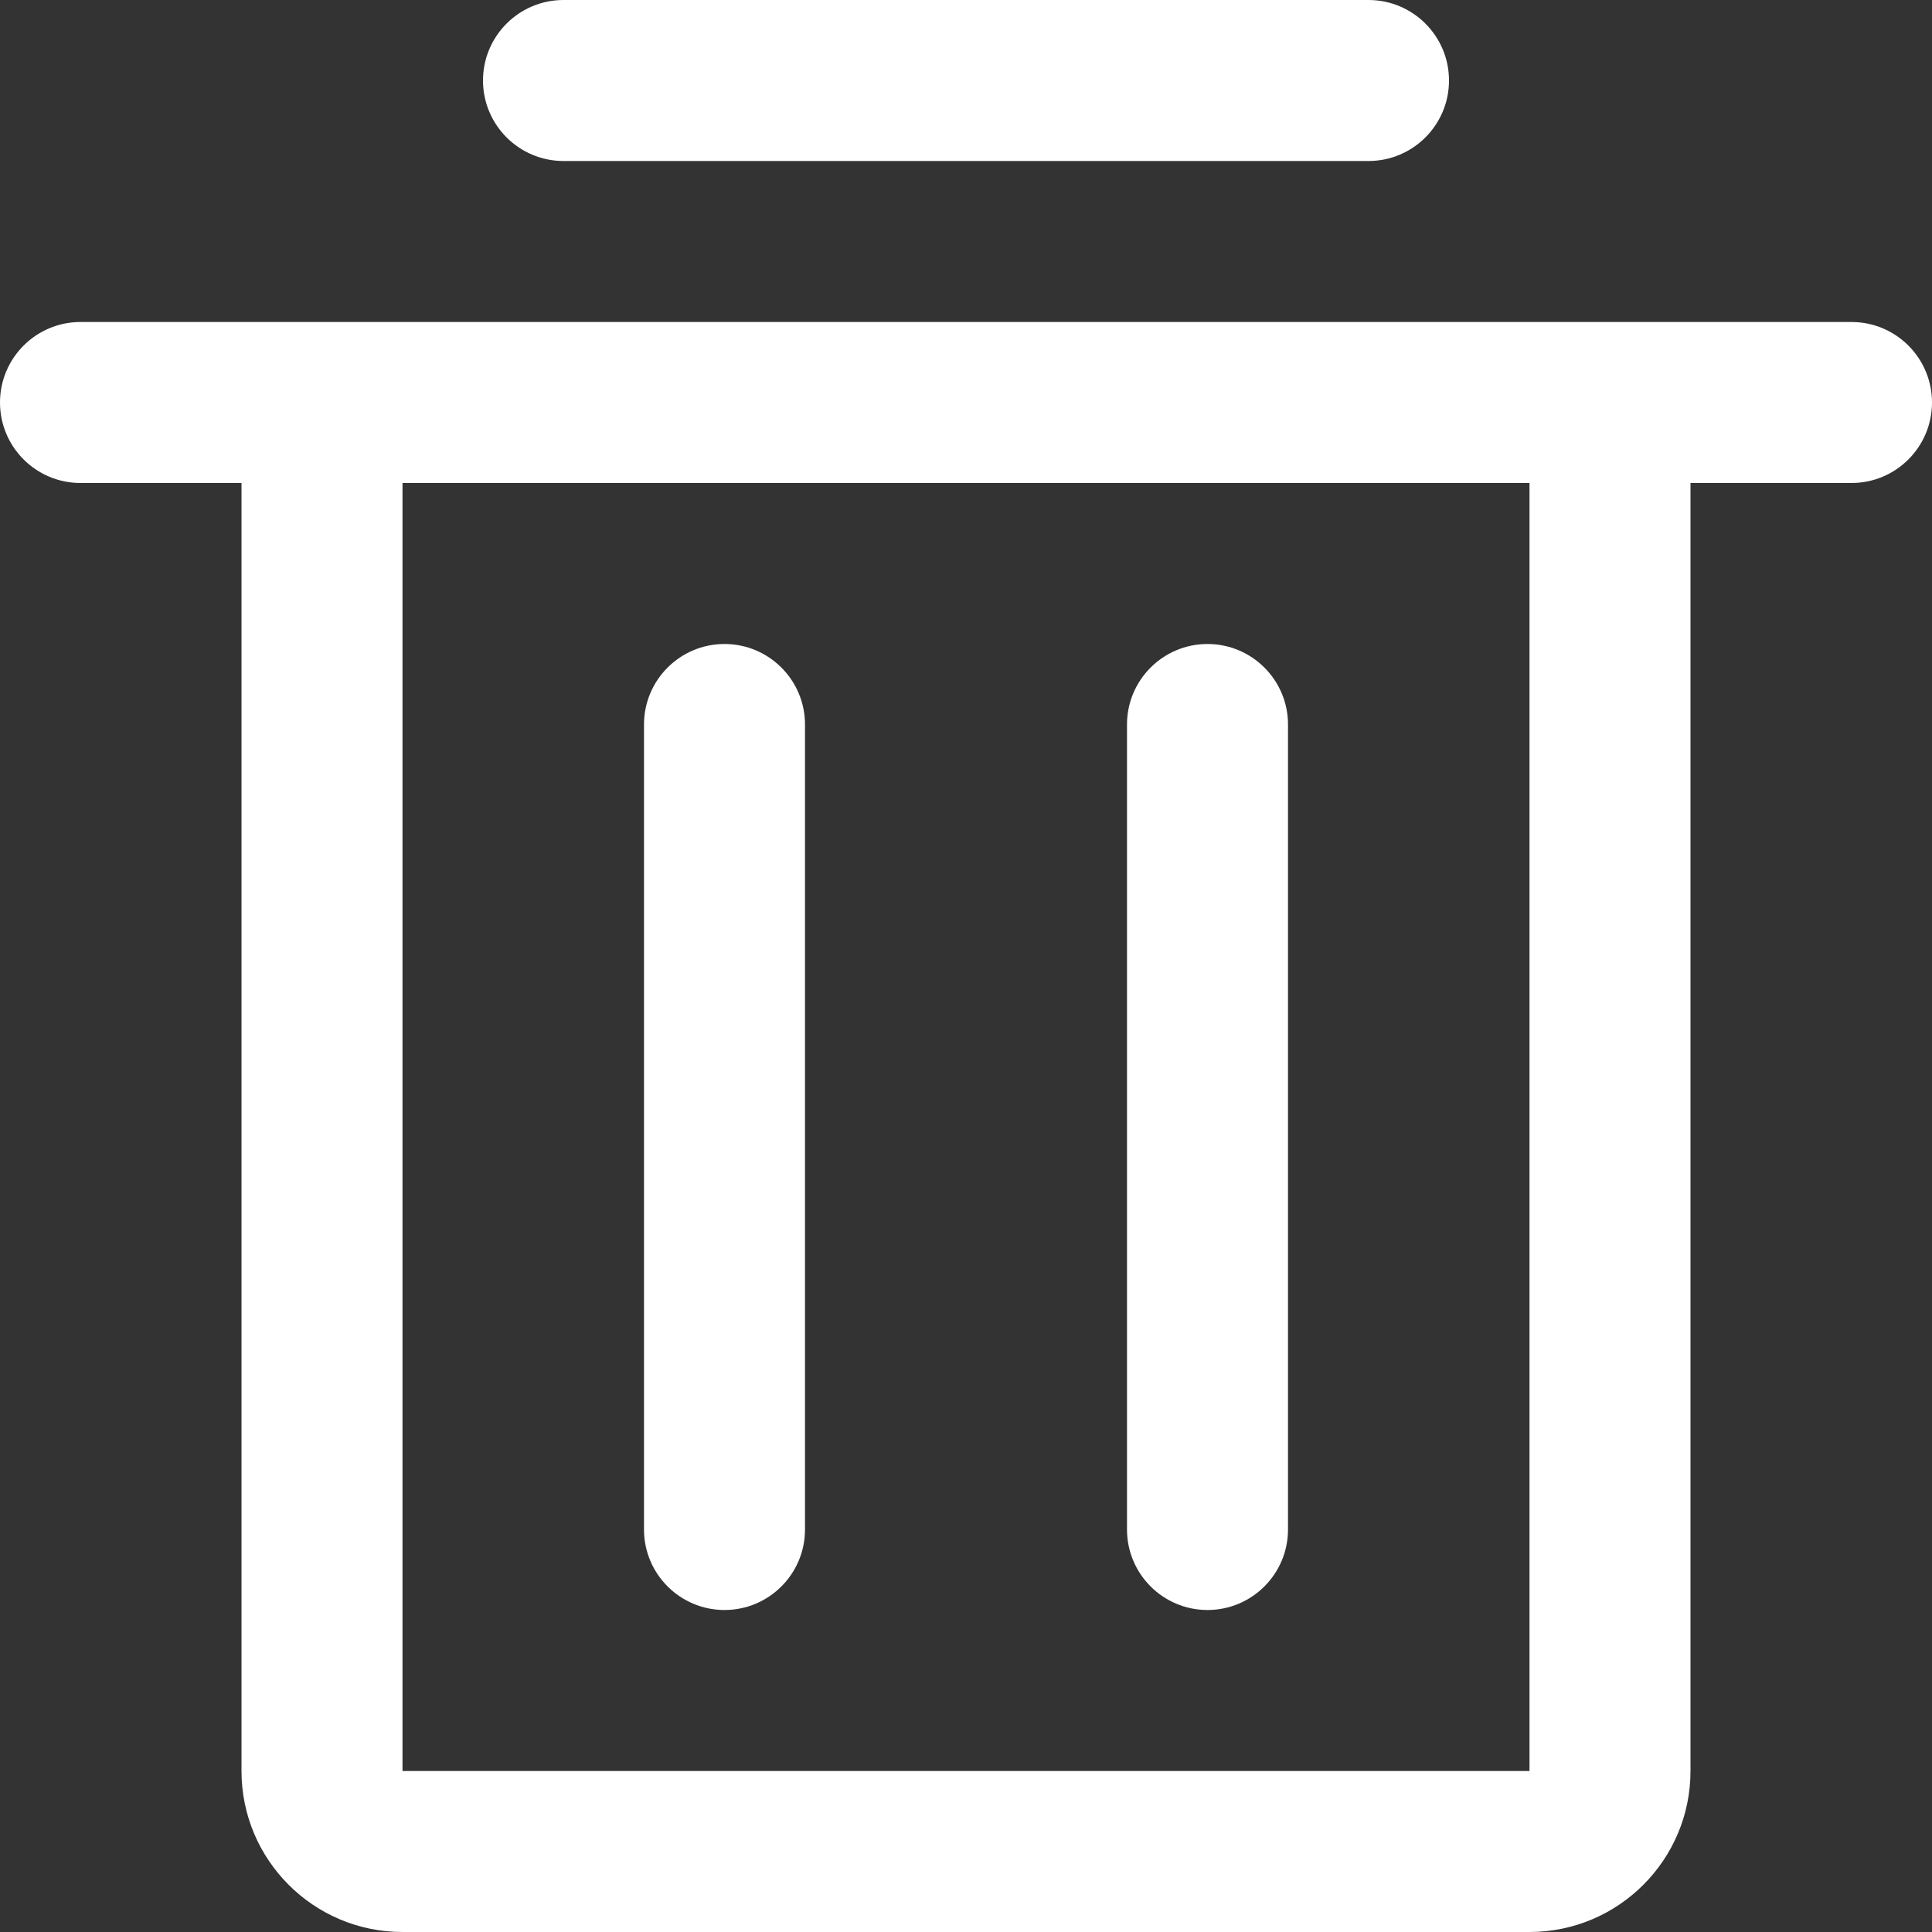 <?xml version="1.0" encoding="UTF-8"?>
<svg width="12px" height="12px" viewBox="0 0 12 12" version="1.1" xmlns="http://www.w3.org/2000/svg" xmlns:xlink="http://www.w3.org/1999/xlink">
    <rect x="0" y="0" width="12" height="12" fill="#333333" stroke="none"/>
    <!-- Generator: Sketch 48.2 (47327) - http://www.bohemiancoding.com/sketch -->
    <title>删除</title>
    <desc>Created with Sketch.</desc>
    <defs></defs>
    <g id="6-1" stroke="none" stroke-width="1" fill="none" fill-rule="evenodd" transform="translate(-428, -147)">
        <g id="Group-22-Copy-3" transform="translate(412, 136)" fill="#FFFFFF">
            <g id="Group-29">
                <path d="M26.5,14 L26.5,22 C26.5,22.552 26.052,23 25.5,23 L18.5,23 C17.948,23 17.5,22.552 17.5,22 L17.5,14 L16.5,14 C16.224,14 16,13.776 16,13.5 C16,13.224 16.224,13 16.5,13 L27.5,13 C27.776,13 28,13.224 28,13.5 C28,13.776 27.776,14 27.5,14 L26.5,14 Z M18.5,14 L18.5,22 L25.5,22 L25.5,14 L18.5,14 Z M19.5,11 L24.5,11 C24.776,11 25,11.224 25,11.5 C25,11.776 24.776,12 24.5,12 L19.5,12 C19.224,12 19,11.776 19,11.5 C19,11.224 19.224,11 19.5,11 Z M20.5,15 C20.776,15 21,15.224 21,15.5 L21,20.5 C21,20.776 20.776,21 20.5,21 C20.224,21 20,20.776 20,20.5 L20,15.5 C20,15.224 20.224,15 20.5,15 Z M23.5,15 C23.776,15 24,15.224 24,15.5 L24,20.5 C24,20.776 23.776,21 23.5,21 C23.224,21 23,20.776 23,20.5 L23,15.5 C23,15.224 23.224,15 23.5,15 Z" id="删除"></path>
            </g>
        </g>
    </g>
</svg>